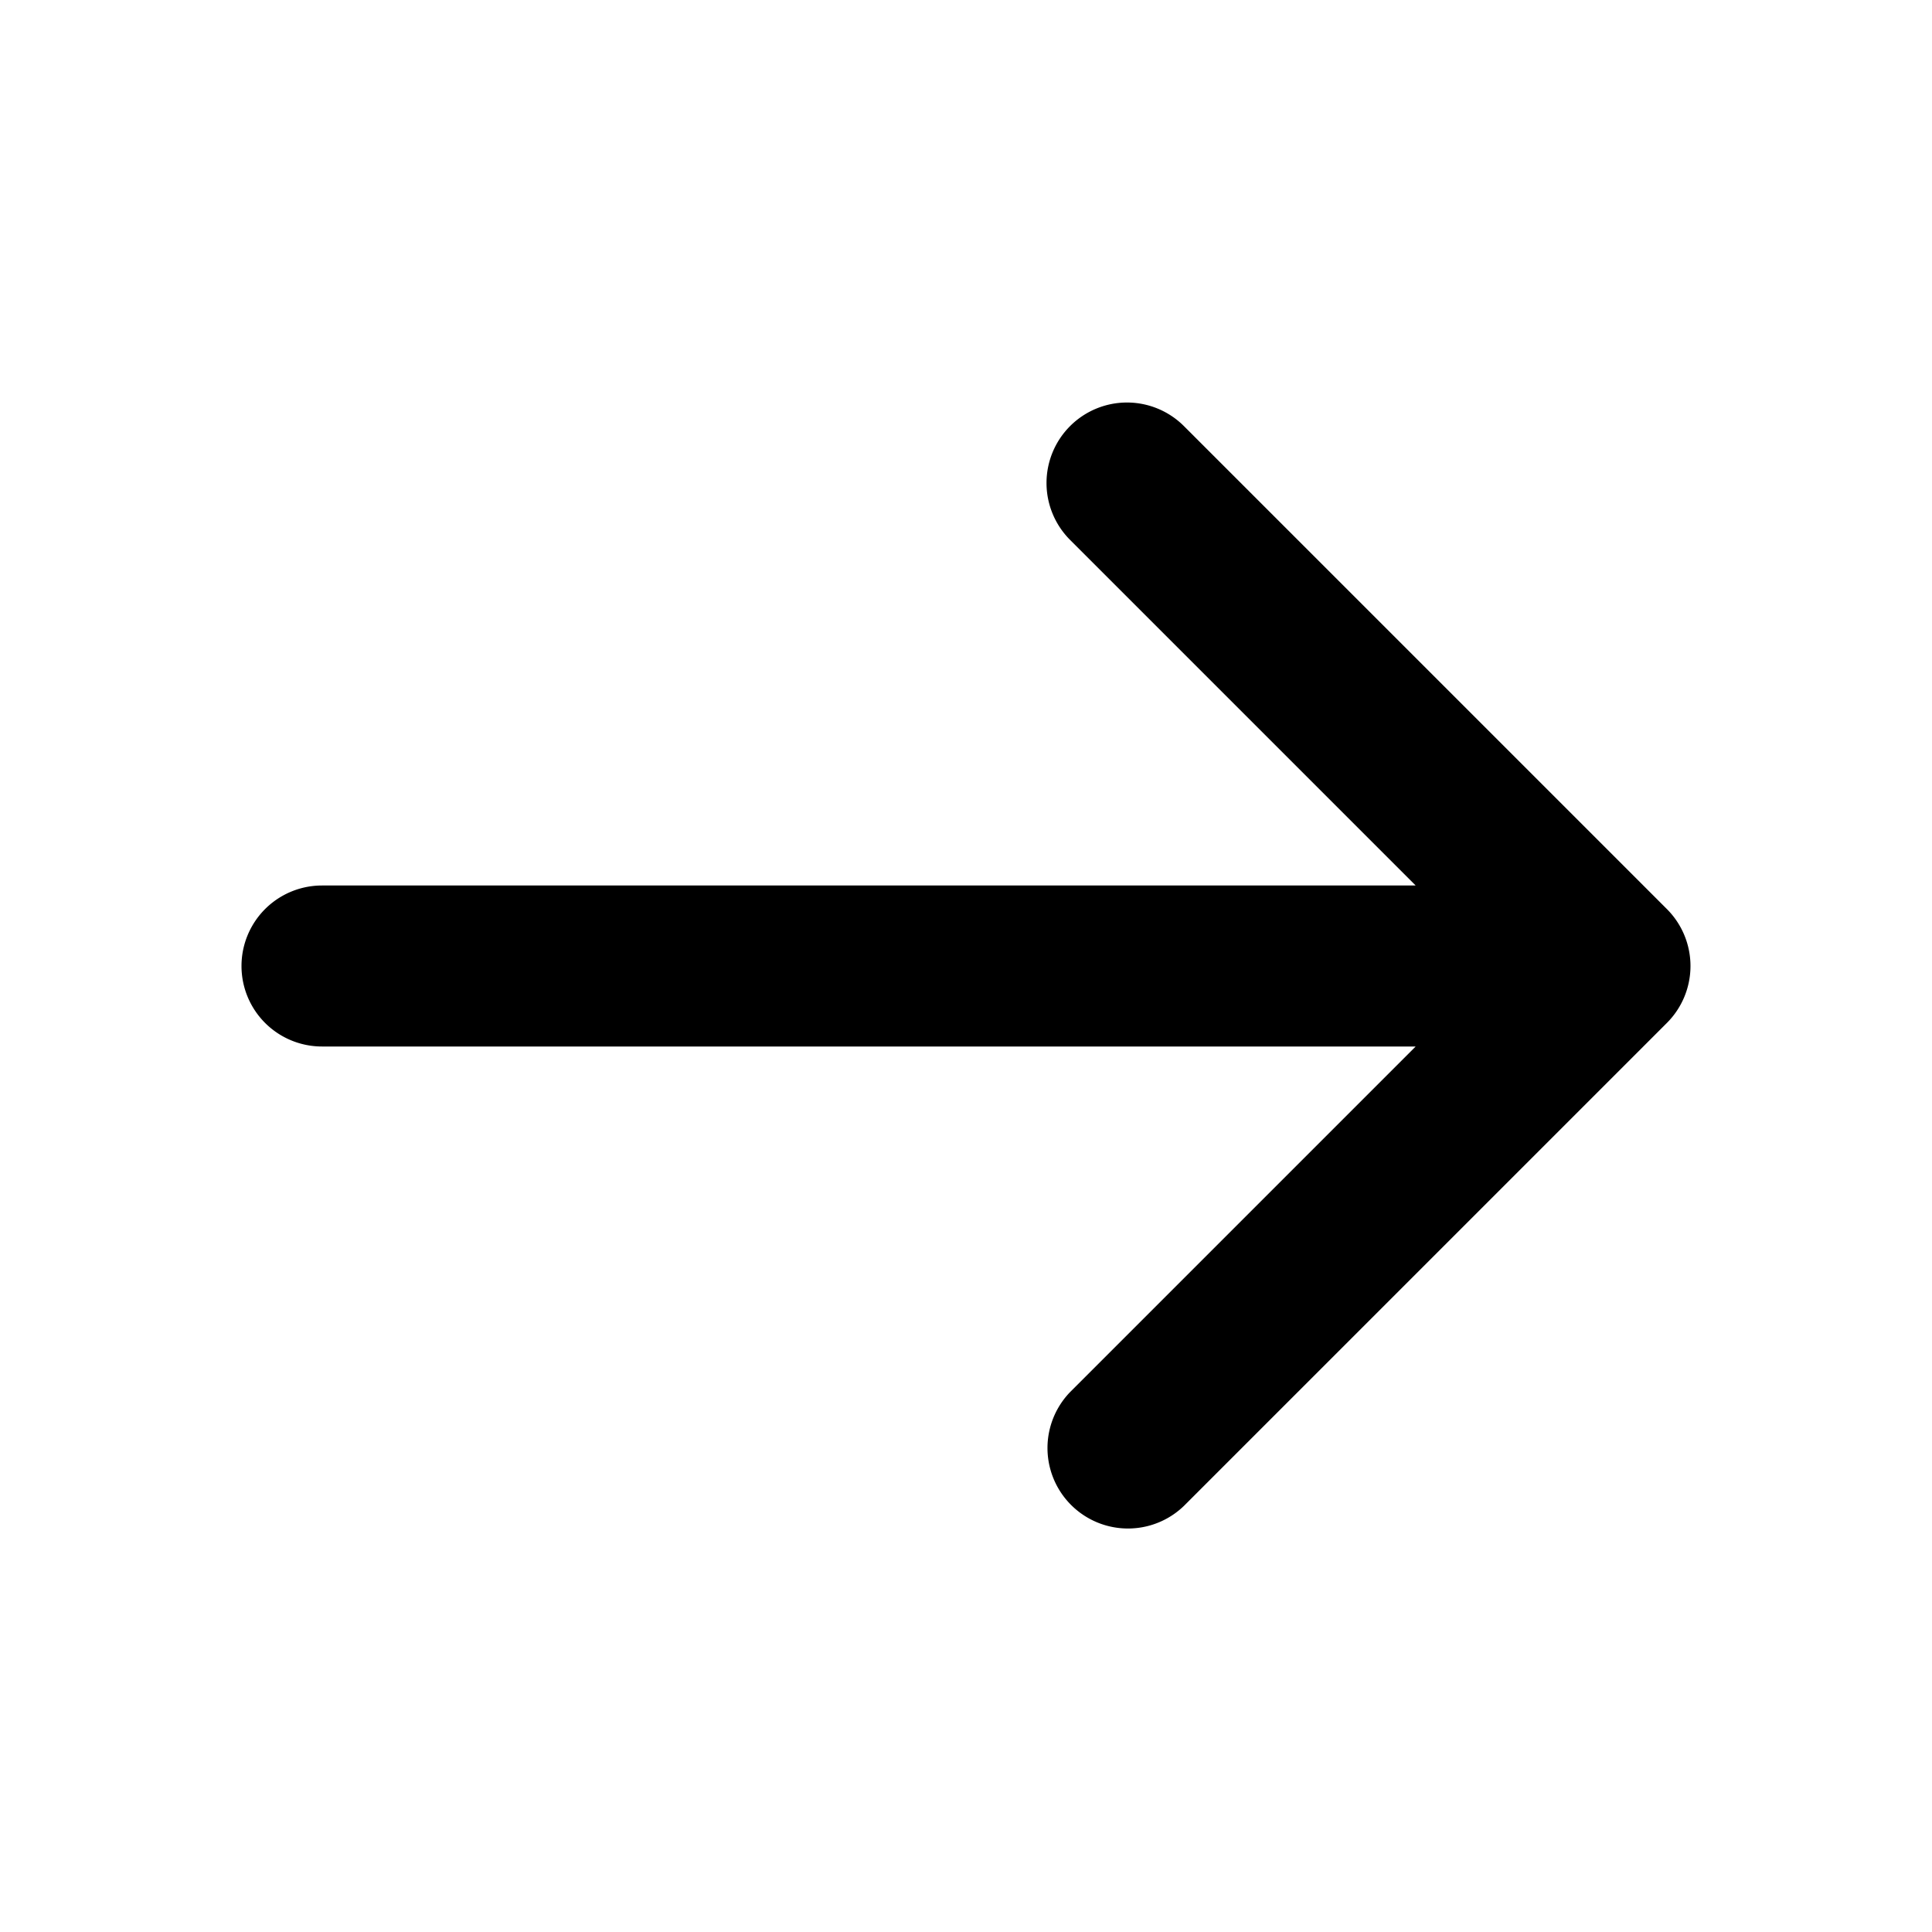<svg xmlns="http://www.w3.org/2000/svg" viewBox="0 0 24 24" class="pdsicon"><path fill-rule="evenodd" d="M13.293 5.293a1 1 0 0 1 1.414 0l6 6a1 1 0 0 1 0 1.414l-6 6a1 1 0 0 1-1.414-1.414L17.586 13H4a1 1 0 1 1 0-2h13.586l-4.293-4.293a1 1 0 0 1 0-1.414"/></svg>